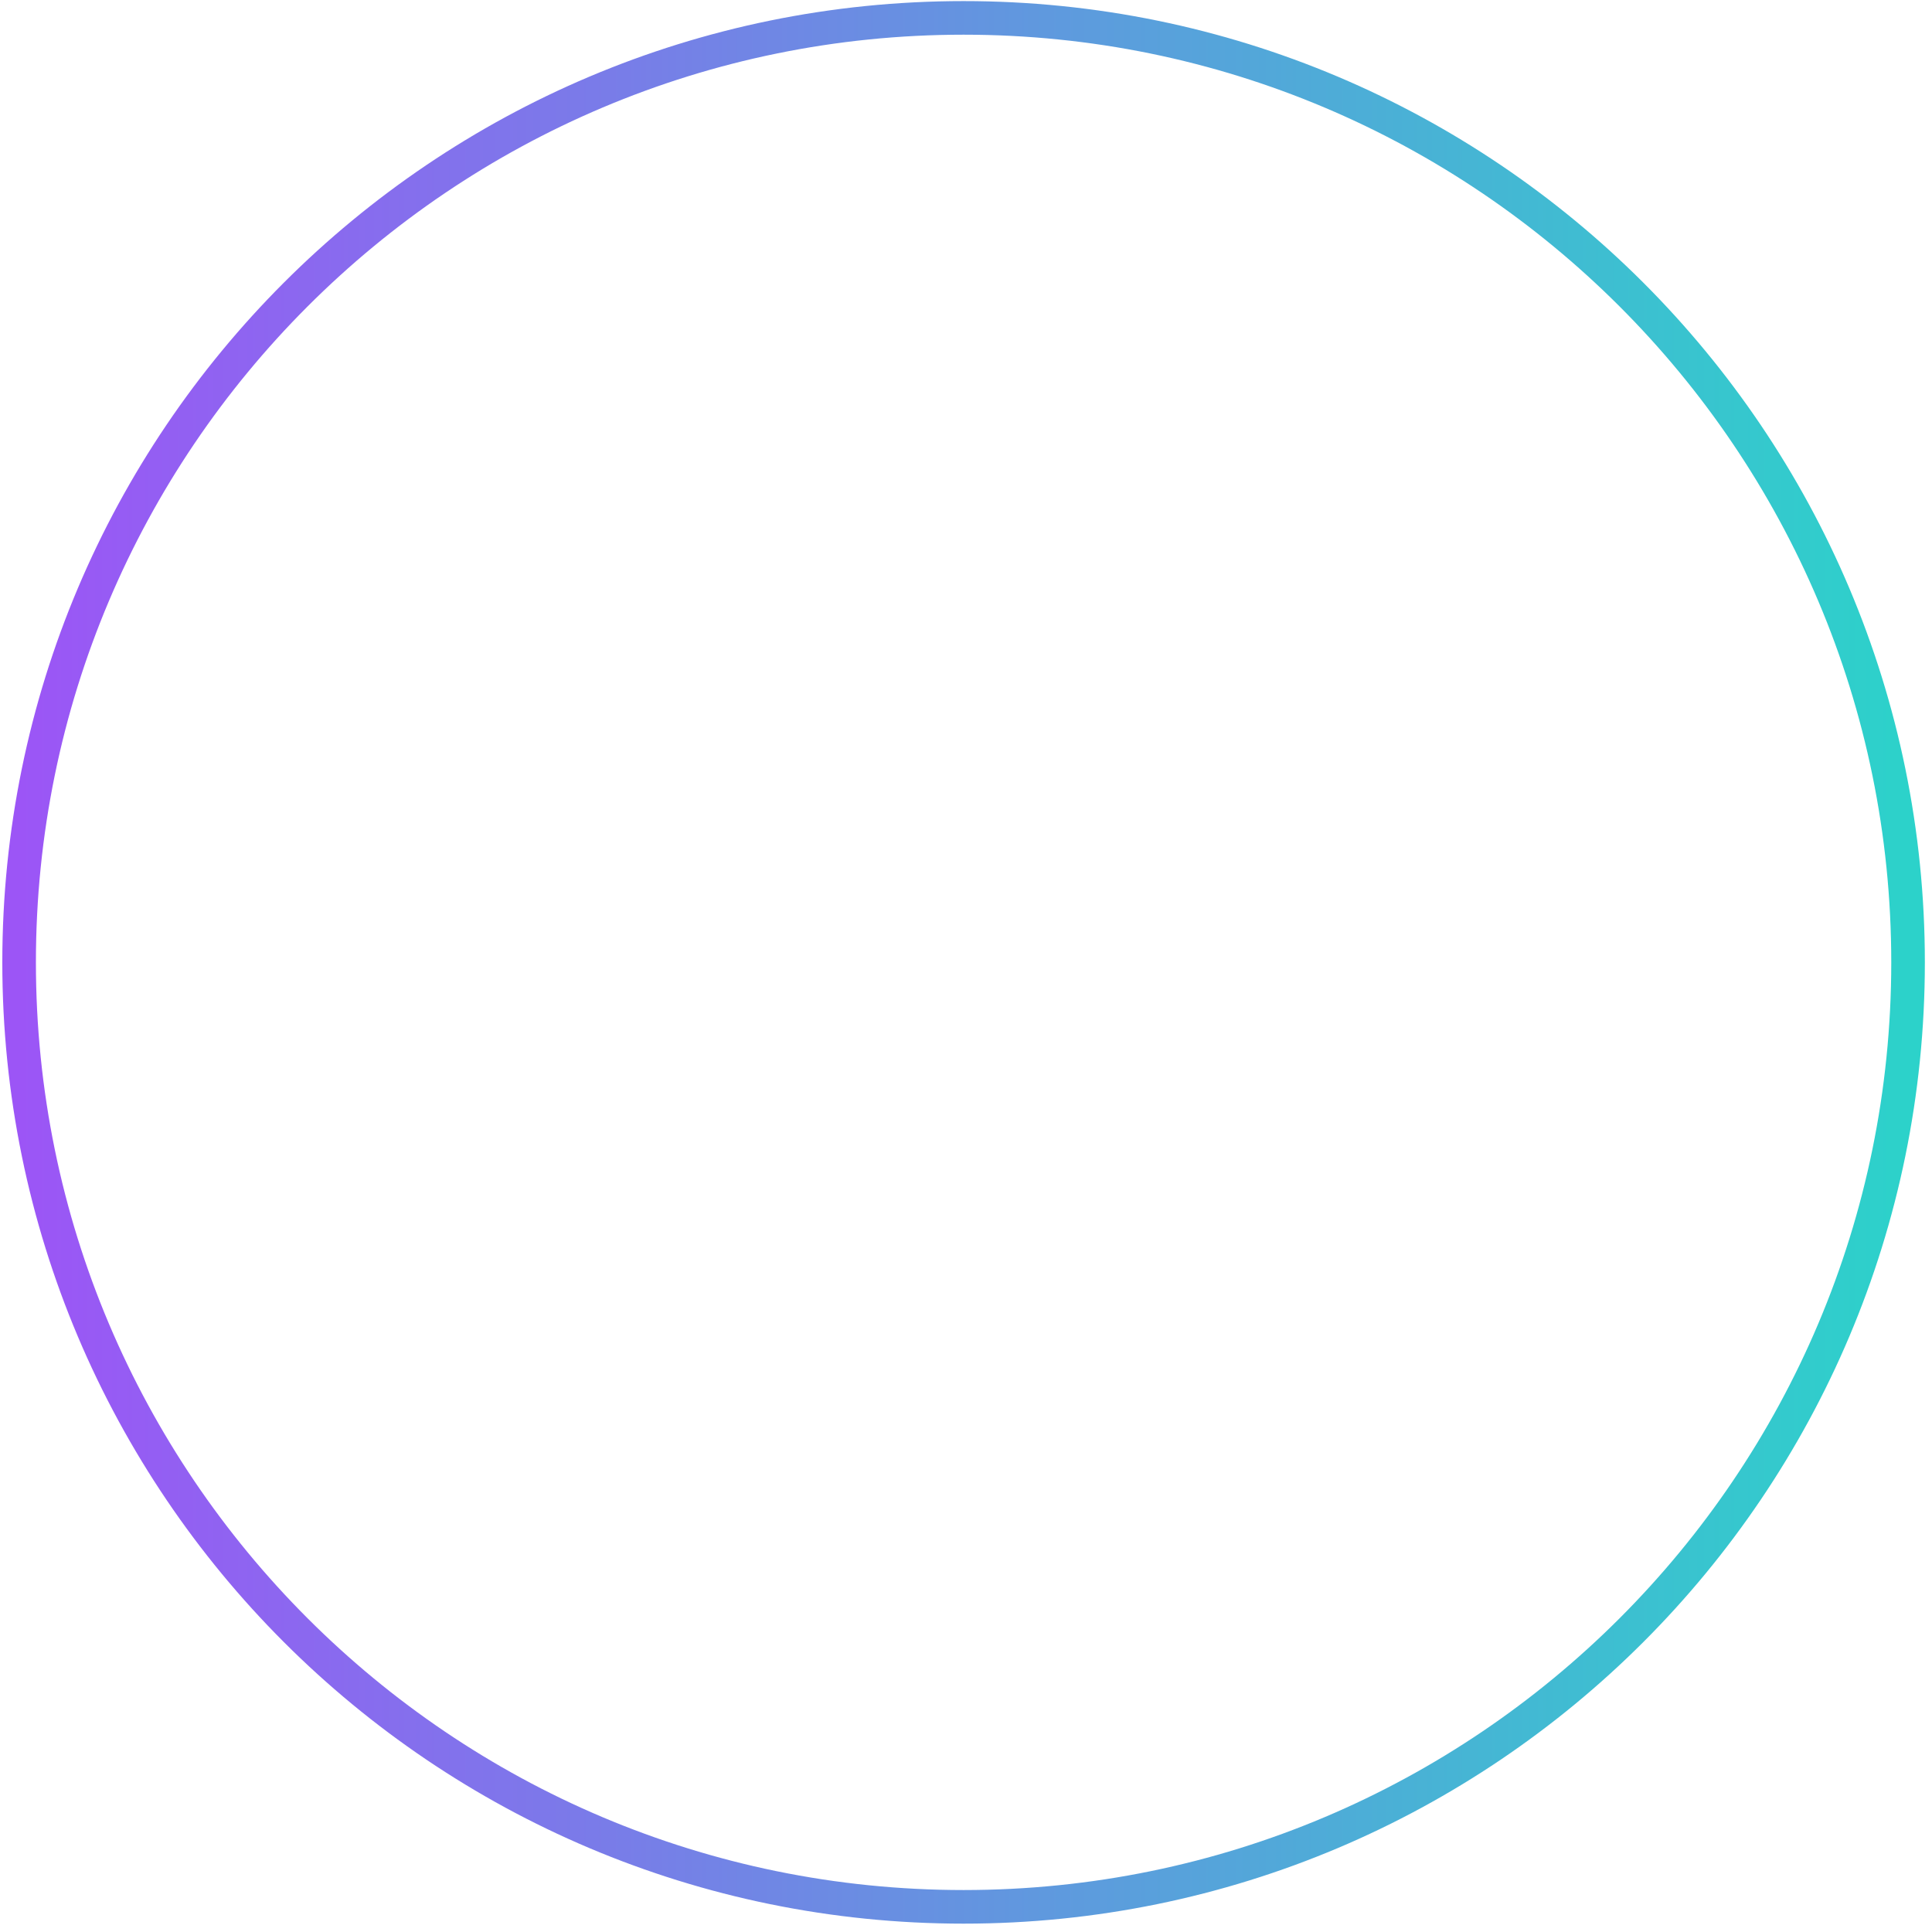 <svg width="230" height="230" viewBox="0 0 230 230" fill="none" xmlns="http://www.w3.org/2000/svg">
<path fill-rule="evenodd" clip-rule="evenodd" d="M114.713 227.005C176.81 227.005 227.15 176.665 227.15 114.567C227.15 52.47 176.81 2.13 114.713 2.13C52.615 2.13 2.275 52.47 2.275 114.567C2.275 176.665 52.615 227.005 114.713 227.005Z" stroke="url(#paint0_linear_7030:4248)" stroke-width="4"/>
<defs>
<linearGradient id="paint0_linear_7030:4248" x1="2.275" y1="112.523" x2="227.15" y2="112.523" gradientUnits="userSpaceOnUse">
<stop stop-color="#9C55F6"/>
<stop offset="1" stop-color="#2CD2CA"/>
</linearGradient>
</defs>
</svg>
